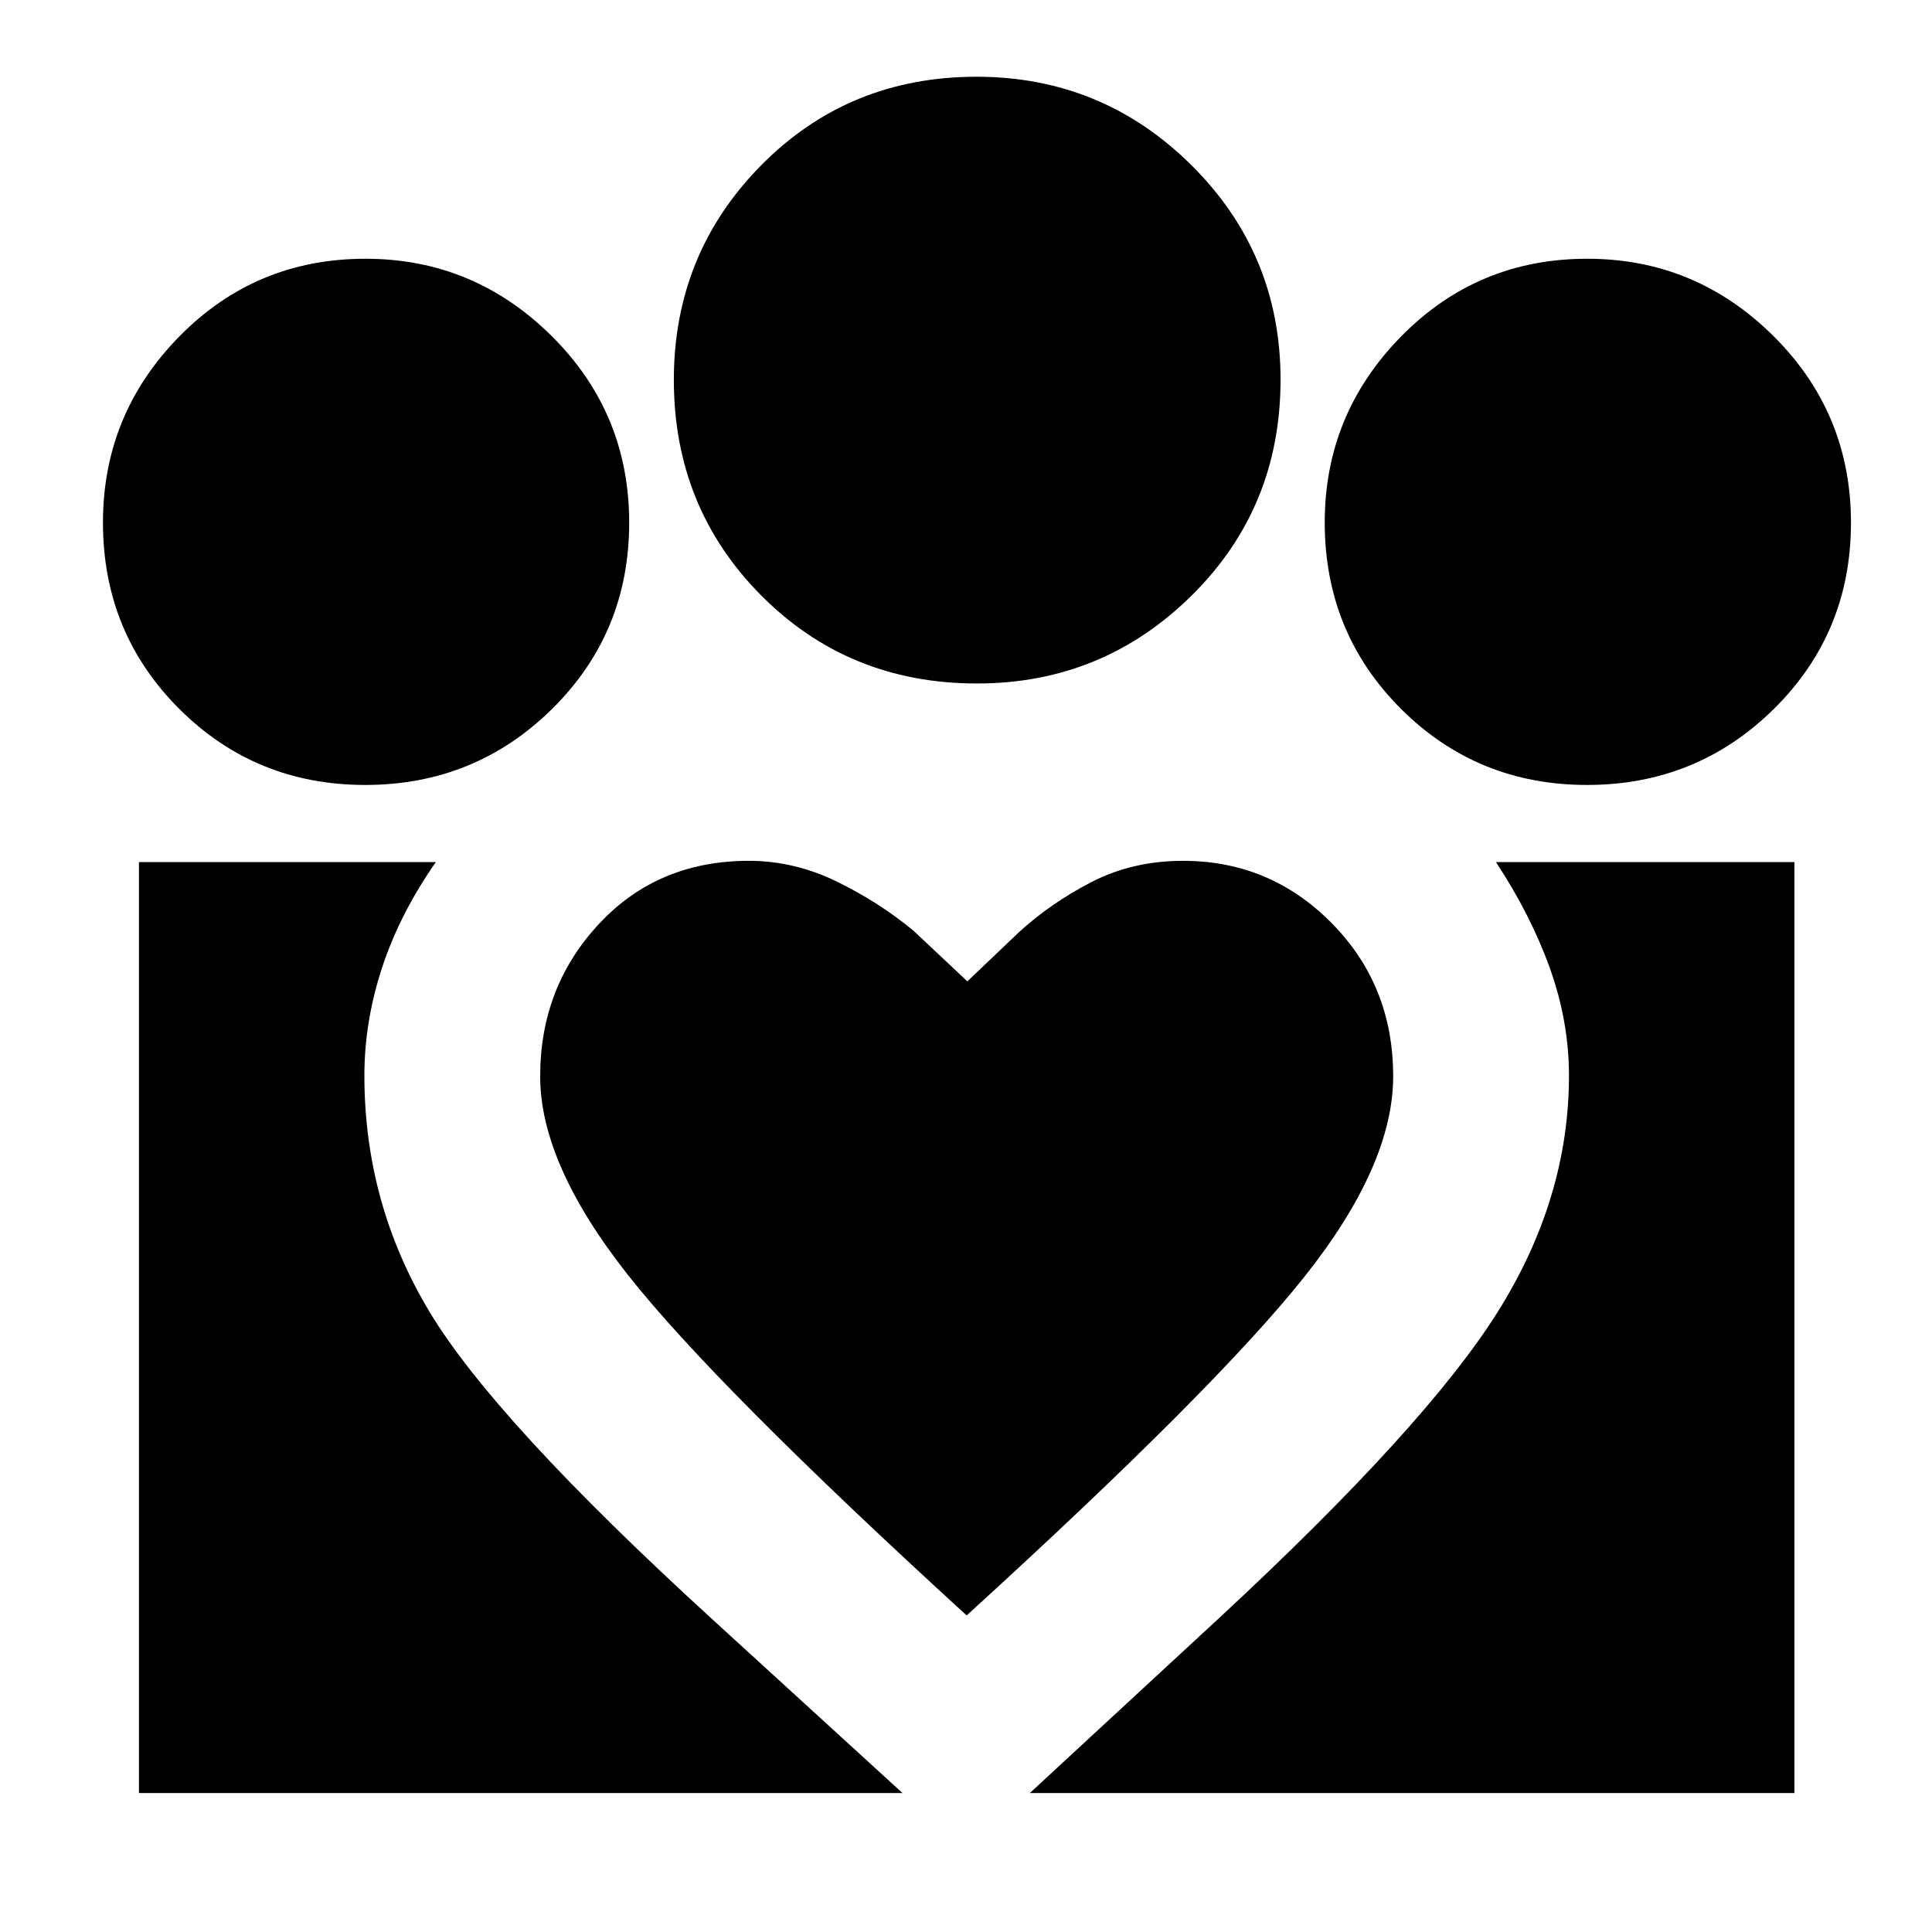 <svg xmlns="http://www.w3.org/2000/svg" height="40" viewBox="0 -960 960 960" width="40"><path d="m511.71-69.04 94.48-87.34q102.06-94.69 137.74-151.3 35.68-56.62 35.68-117.86 0-26.91-9.49-53.36-9.48-26.44-26.79-52.73h148.3v462.59H511.71Zm-442.67 0v-462.59h147.53q-17.92 25.68-26.72 52.45-8.79 26.77-8.79 53.63 0 63.61 32.42 117.47t139.38 151.7l95.59 87.34H69.04Zm719.54-500.92q-54.58 0-92.45-37.83-37.88-37.83-37.88-92.58 0-53.78 37.93-92.42 37.92-38.64 92.5-38.64 53.78 0 92.41 38.28 38.64 38.29 38.64 92.86 0 54.74-38.29 92.54-38.29 37.79-92.86 37.79Zm-303.13-50.42q-63.73 0-107.18-43.72-43.44-43.71-43.44-107.11 0-62.74 43.42-106.69 43.43-43.96 106.98-43.96 62.52 0 106.8 43.96 44.27 43.95 44.27 106.57 0 63.6-44.21 107.28-44.21 43.67-106.64 43.67ZM268.41-425.17q0 43.35 43.47 98.51 43.47 55.16 168.45 169.36 123.39-112.45 167.66-168.07 44.27-55.62 44.27-99.86 0-45.13-30.56-76.08-30.56-30.95-73.82-30.95-25.08 0-45.54 10.56-20.47 10.57-36.2 25.07l-25.47 24.26-26.69-25.1q-17.1-14.19-38.19-24.49-21.09-10.3-43.72-10.3-45.22 0-74.44 31.35-29.22 31.34-29.22 75.74Zm-86.93-144.79q-54.57 0-92.44-37.83-37.88-37.83-37.88-92.58 0-53.78 37.92-92.42 37.93-38.64 92.51-38.64 53.77 0 92.41 38.28 38.64 38.29 38.64 92.86 0 54.74-38.3 92.54-38.29 37.79-92.86 37.79Z"/></svg>